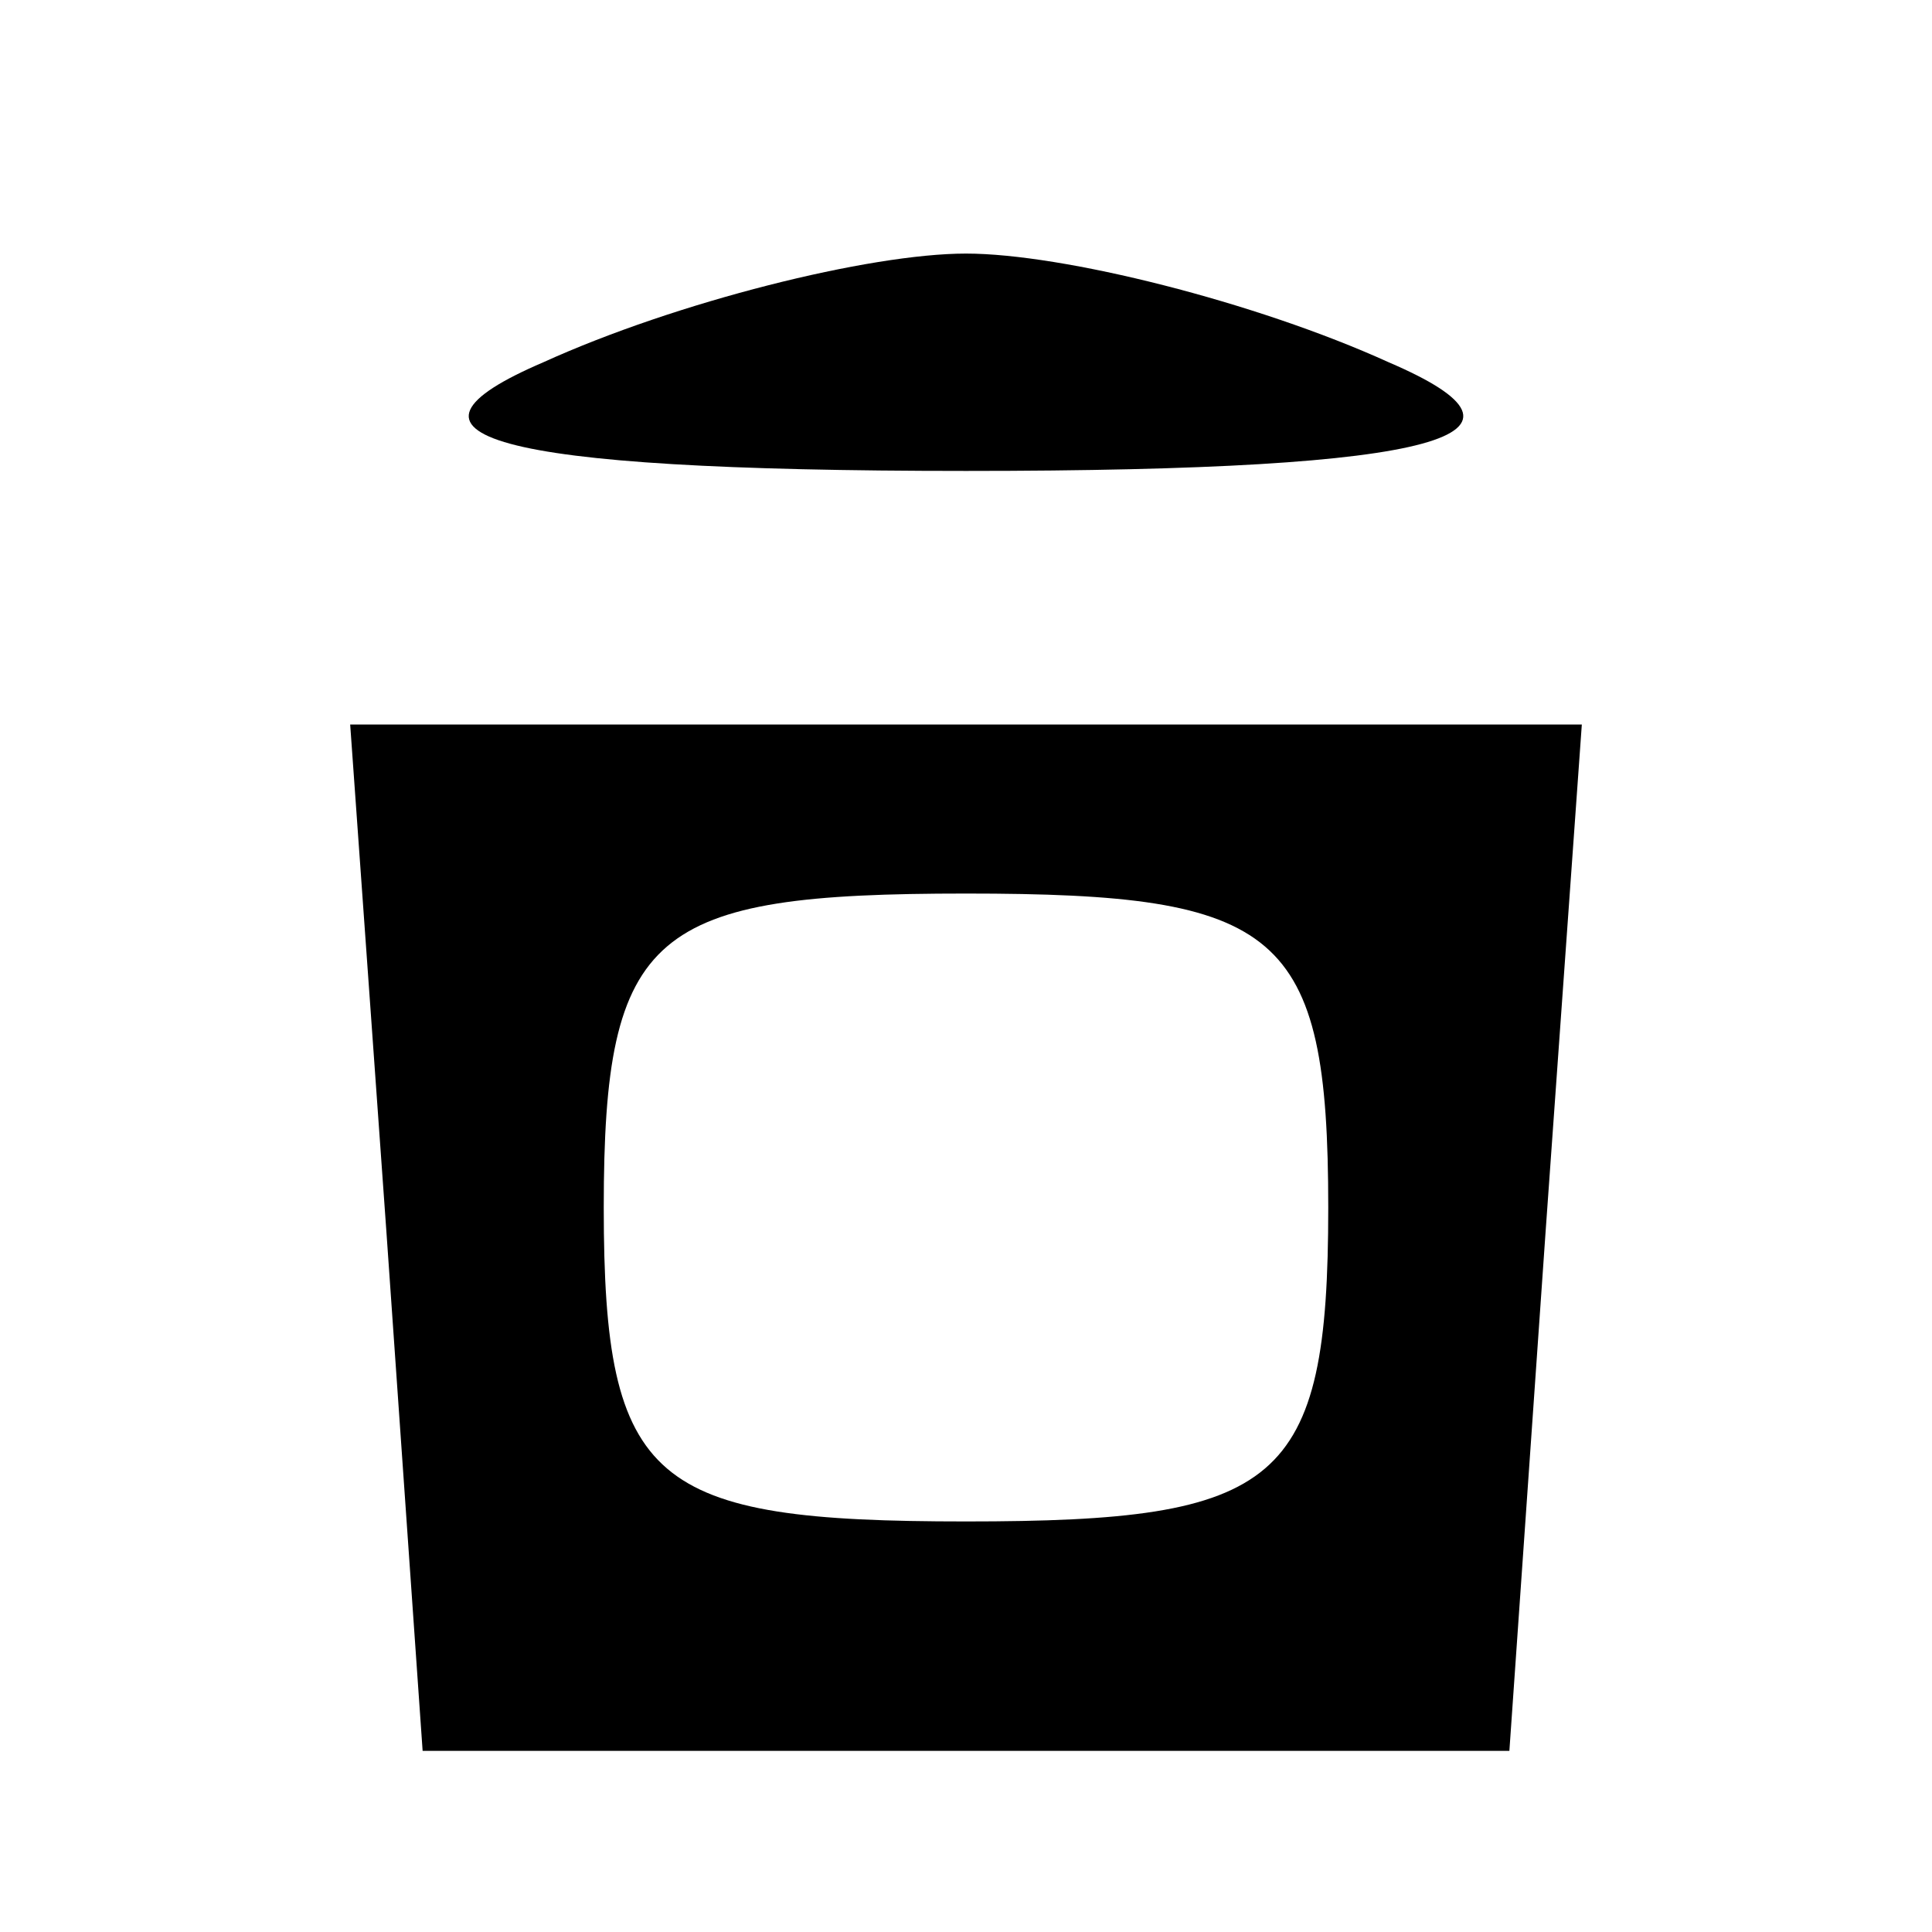 <?xml version="1.0" standalone="no"?>
<!DOCTYPE svg PUBLIC "-//W3C//DTD SVG 20010904//EN"
 "http://www.w3.org/TR/2001/REC-SVG-20010904/DTD/svg10.dtd">
<svg version="1.0" xmlns="http://www.w3.org/2000/svg"
 width="16pt" height="16pt" viewBox="0 0 16 16"
 preserveAspectRatio="xMidYMid meet">

<g transform="translate(0,16) scale(0.1,-0.1)"
fill="#000000" stroke="none">
<path d="M45 130 c-14 -6 -5 -9 35 -9 40 0 49 3 35 9 -11 5 -27 9 -35 9 -8 0
-24 -4 -35 -9z"/>
<path d="M32 58 l3 -43 45 0 45 0 3 43 3 42 -51 0 -51 0 3 -42z m78 2 c0 -23
-4 -26 -30 -26 -26 0 -30 3 -30 26 0 23 4 26 30 26 26 0 30 -3 30 -26z"/>
</g>
</svg>
